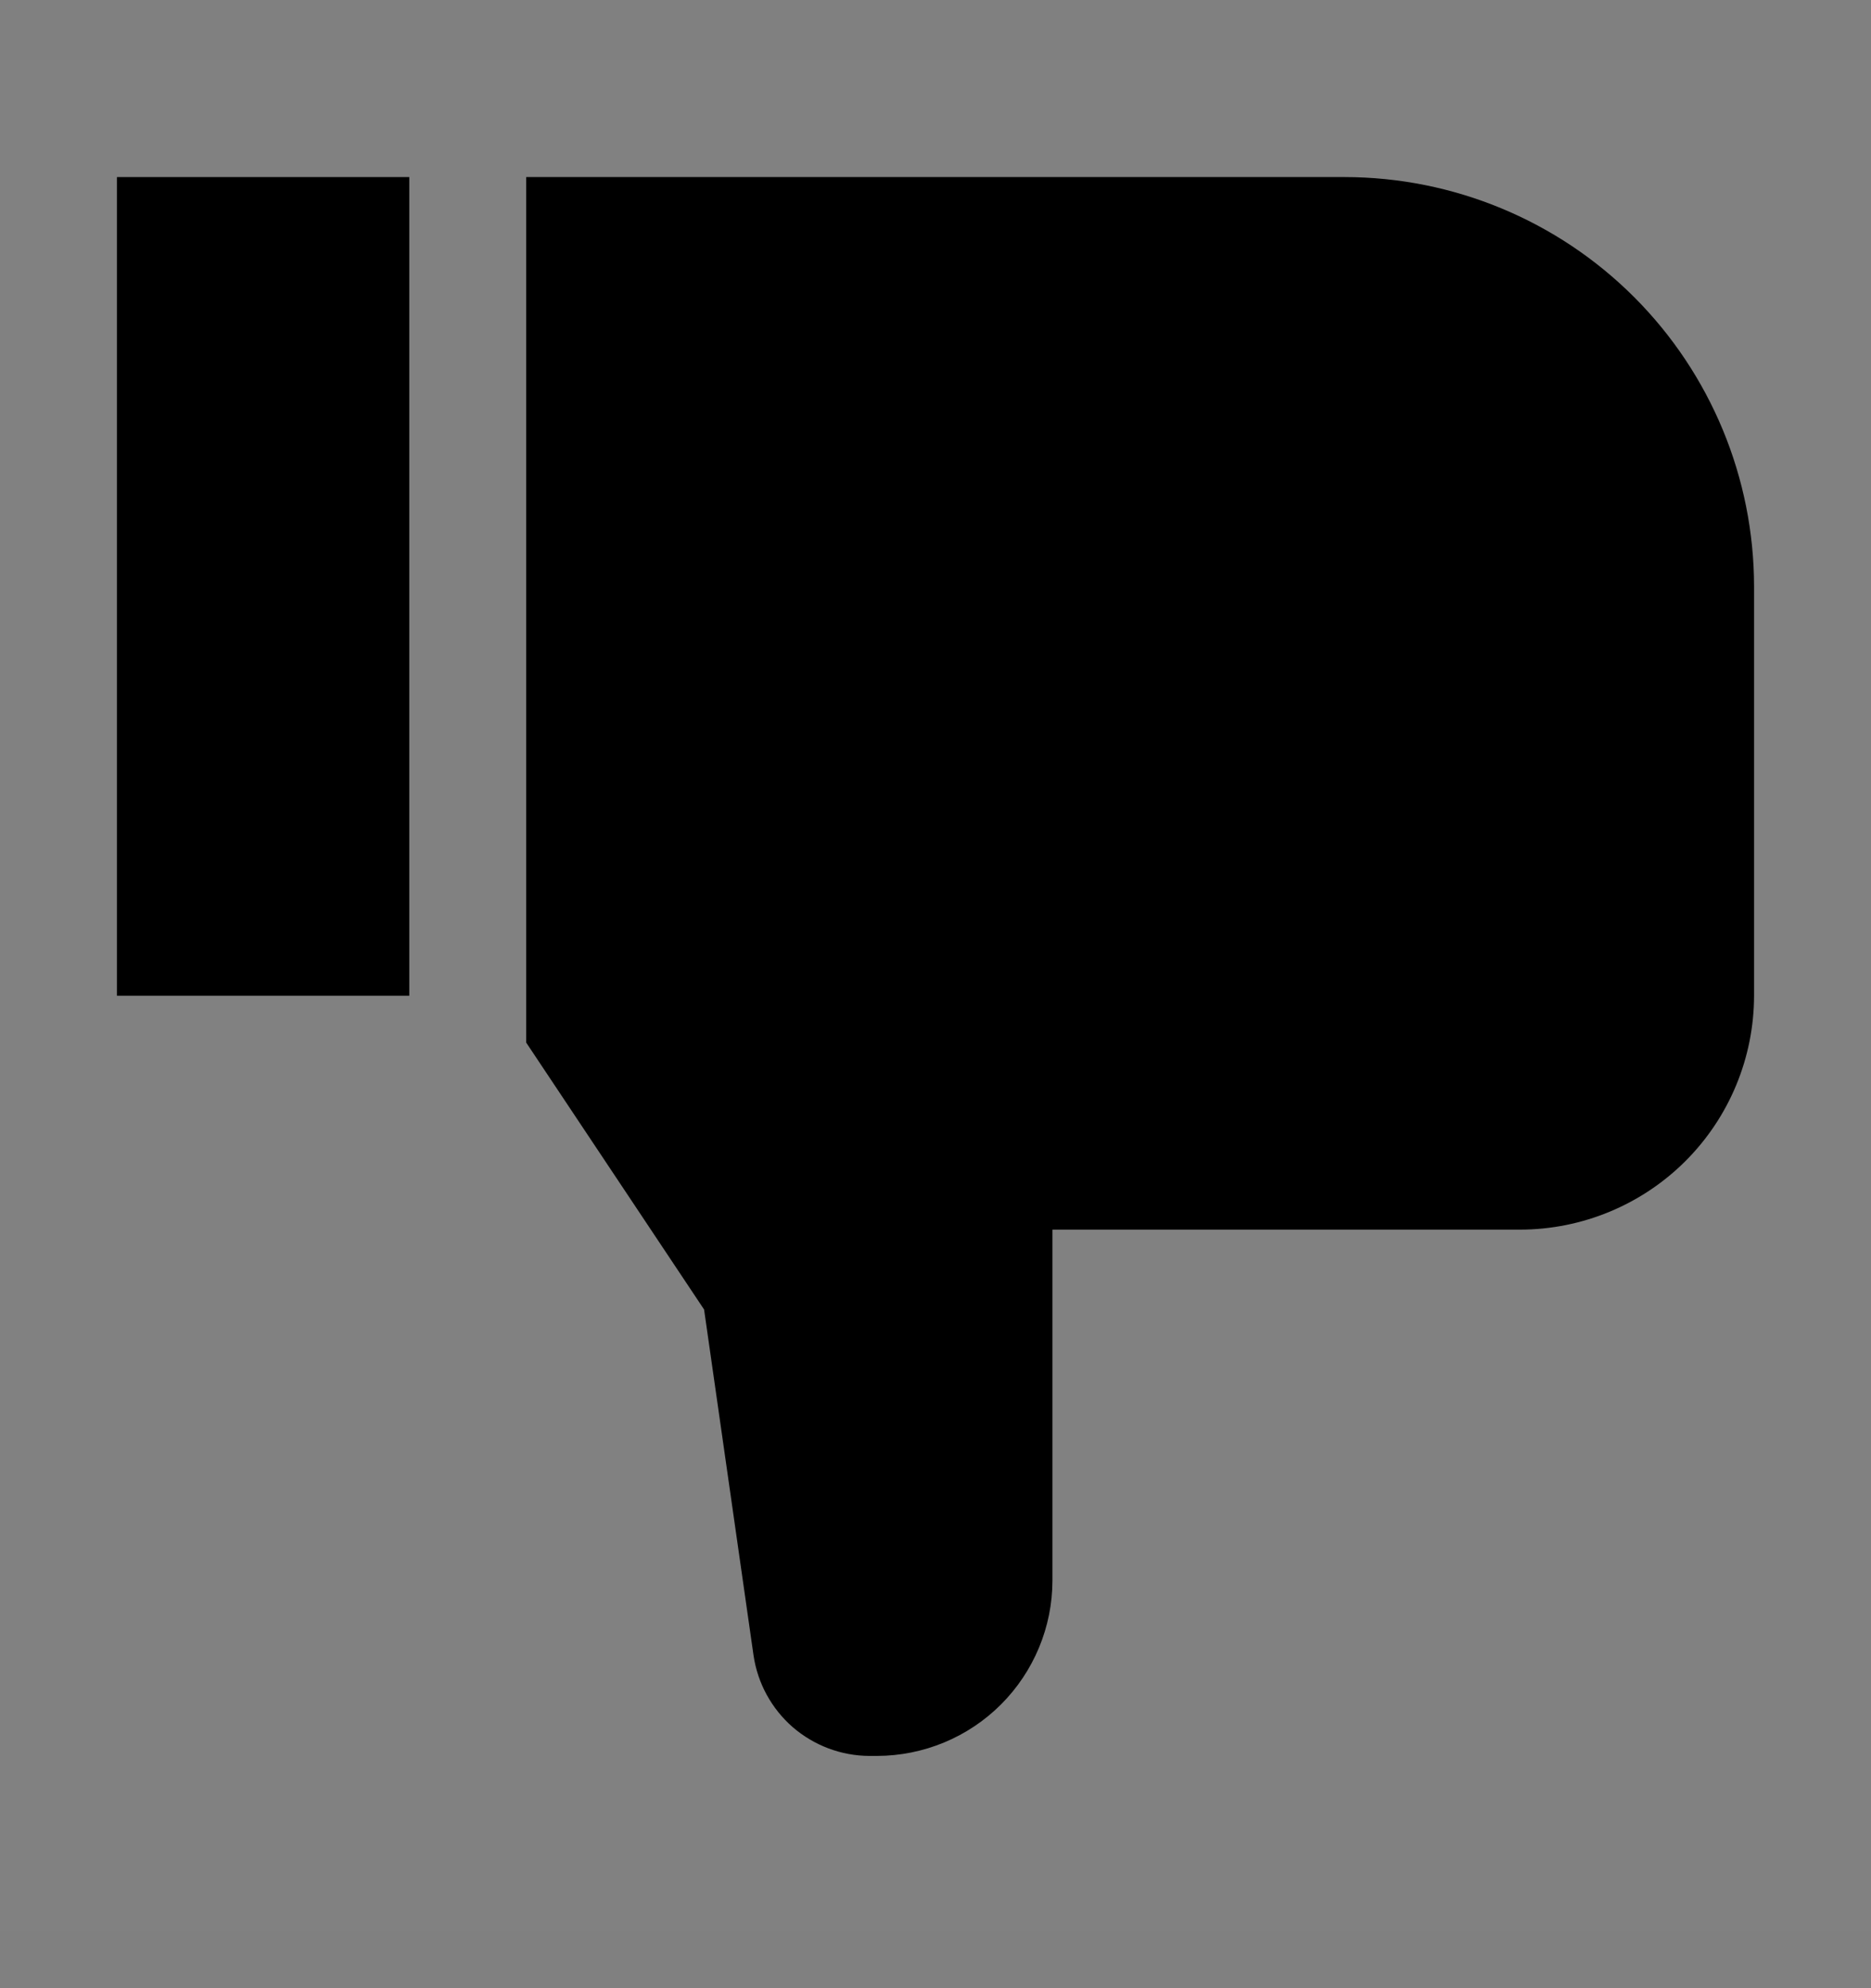 <svg viewBox="0 0 16 17" fill="none" xmlns="http://www.w3.org/2000/svg">
<rect x="0" y="0" width="16" height="17" fill="#808080" stroke="none"/>
<rect width="16" height="16" transform="translate(0 0.514)" fill="white" fill-opacity="0.01" style="mix-blend-mode:multiply"/>
<path d="M3.5 1.514H1V8.514H3.5V1.514Z" fill="currentColor"/>
<path d="M11.5 1.514H4.5V8.915L6.021 11.197L6.444 14.155C6.479 14.393 6.598 14.61 6.779 14.768C6.961 14.925 7.193 15.013 7.434 15.014H7.5C7.898 15.013 8.279 14.855 8.56 14.574C8.841 14.293 9 13.911 9 13.514V10.514H13C13.53 10.513 14.039 10.302 14.414 9.927C14.789 9.552 14.999 9.044 15 8.514V5.014C14.999 4.086 14.63 3.196 13.974 2.54C13.318 1.884 12.428 1.515 11.5 1.514Z" fill="currentColor"/>
</svg>
